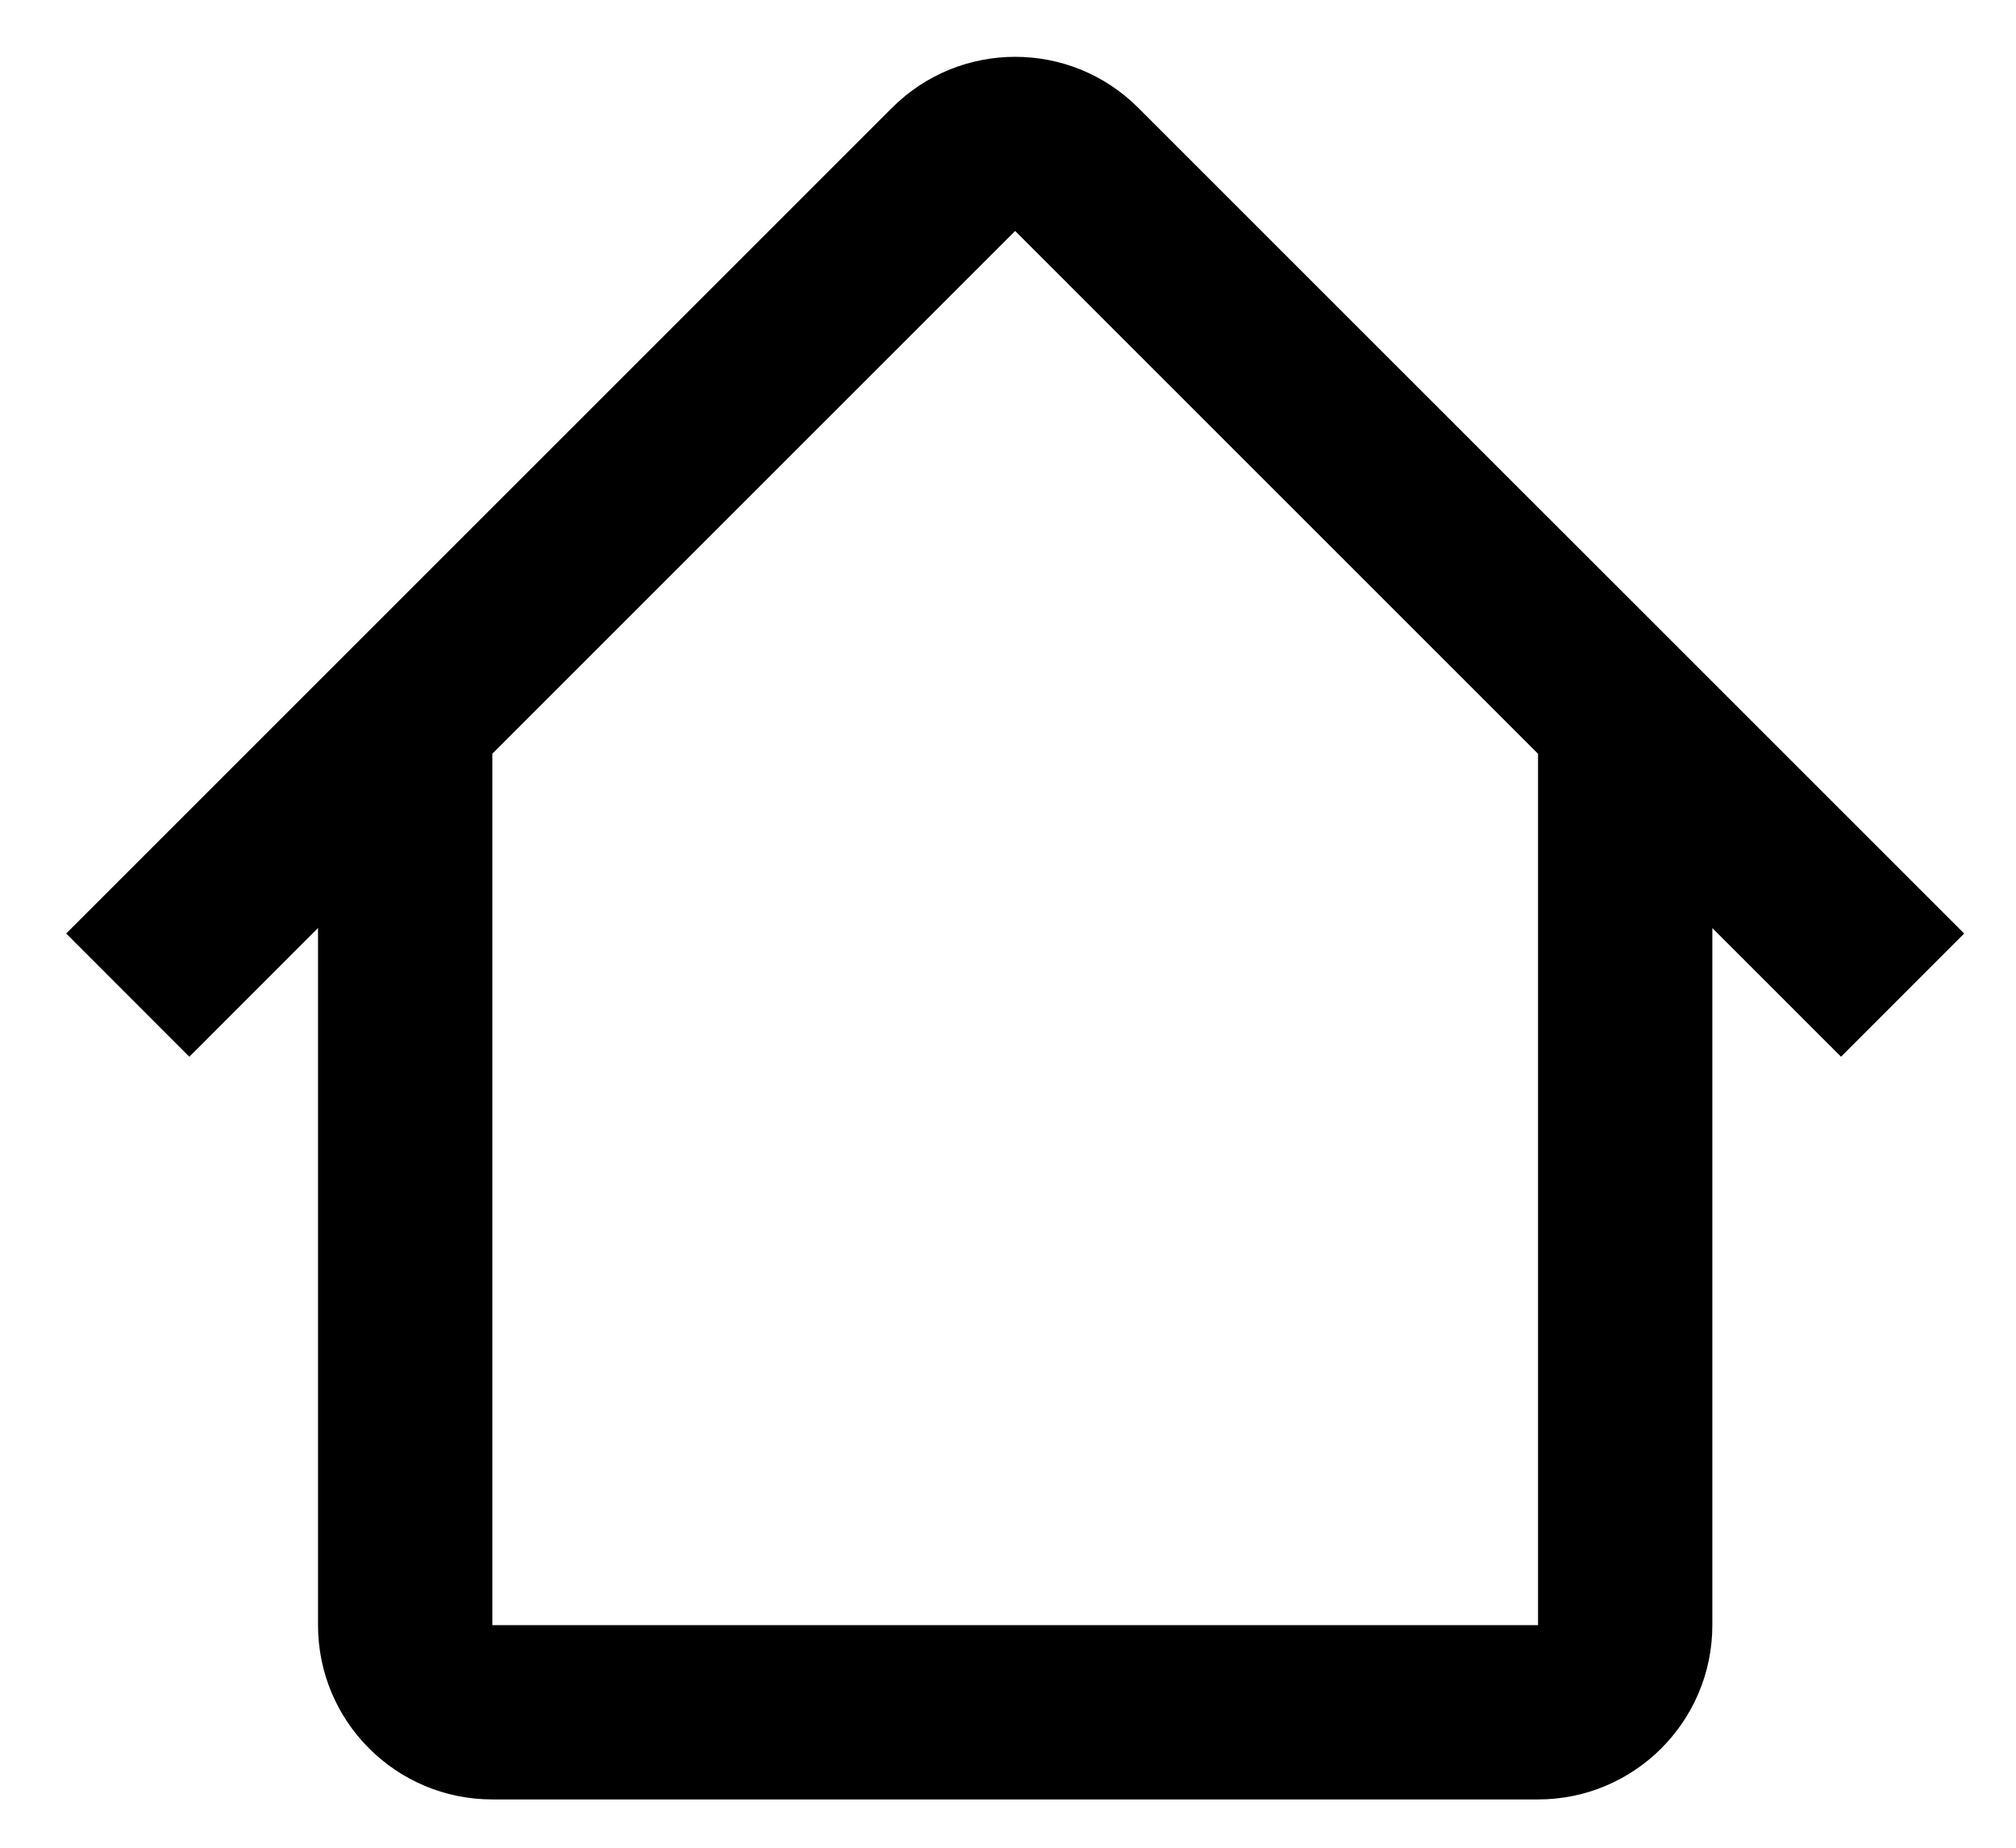 <svg width="24" height="22" viewBox="0 0 24 22" fill="none" xmlns="http://www.w3.org/2000/svg">
<path fill-rule="evenodd" clip-rule="evenodd" d="M5.859 8.976L12.085 2.75L18.311 8.976H18.31V19.35H5.861V8.976H5.859ZM3.786 11.049L2.254 12.582L0.788 11.115L10.619 1.284C11.429 0.474 12.742 0.474 13.551 1.284L23.383 11.115L21.917 12.582L20.385 11.05V19.35C20.385 20.496 19.456 21.425 18.31 21.425H5.861C4.715 21.425 3.786 20.496 3.786 19.35V11.049Z" fill="currentColor"/>
</svg>
